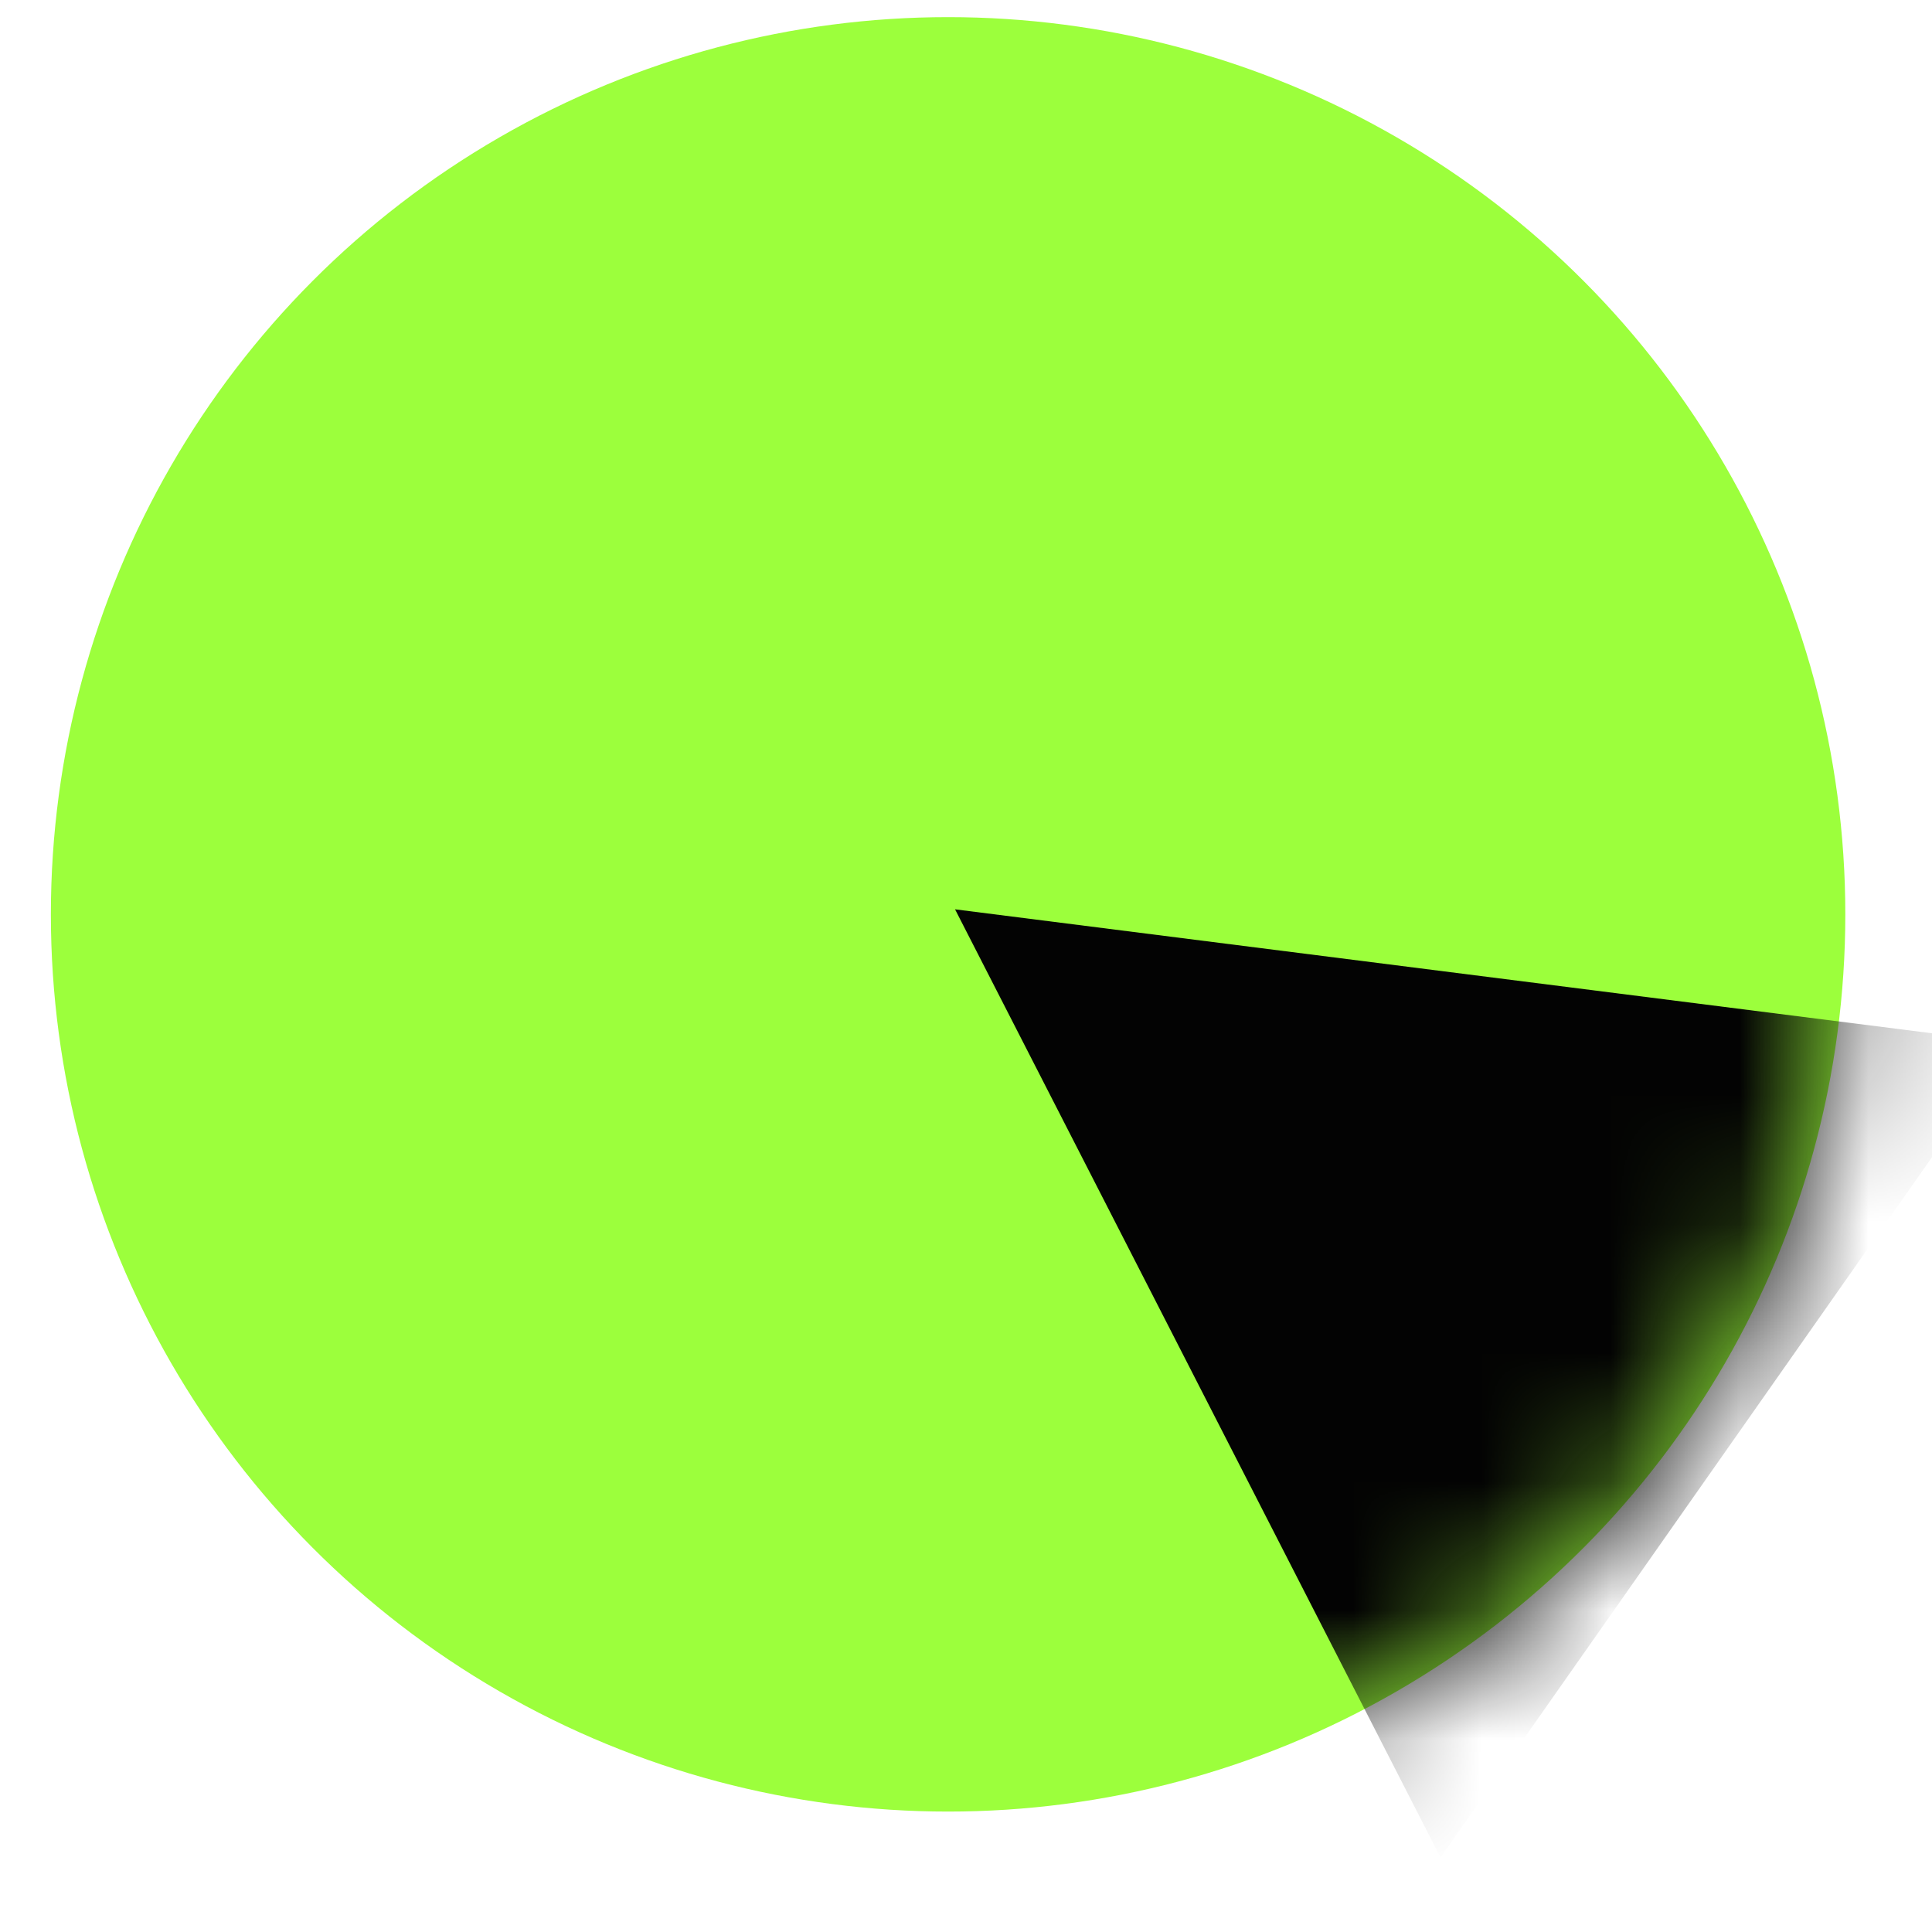<svg width="15" height="15" viewBox="0 0 15 15" fill="none" xmlns="http://www.w3.org/2000/svg">
<circle cx="7.361" cy="7.099" r="6.966" fill="#9CFF3C"/>
<mask id="mask0_211_3111" style="mask-type:alpha" maskUnits="userSpaceOnUse" x="0" y="0" width="15" height="15">
<circle cx="7.361" cy="7.099" r="6.966" fill="#9CFF3C"/>
</mask>
<g mask="url(#mask0_211_3111)">
<path d="M7.415 7.06L15.62 8.101L11.184 14.421L7.415 7.06Z" fill="#030303"/>
</g>
</svg>
